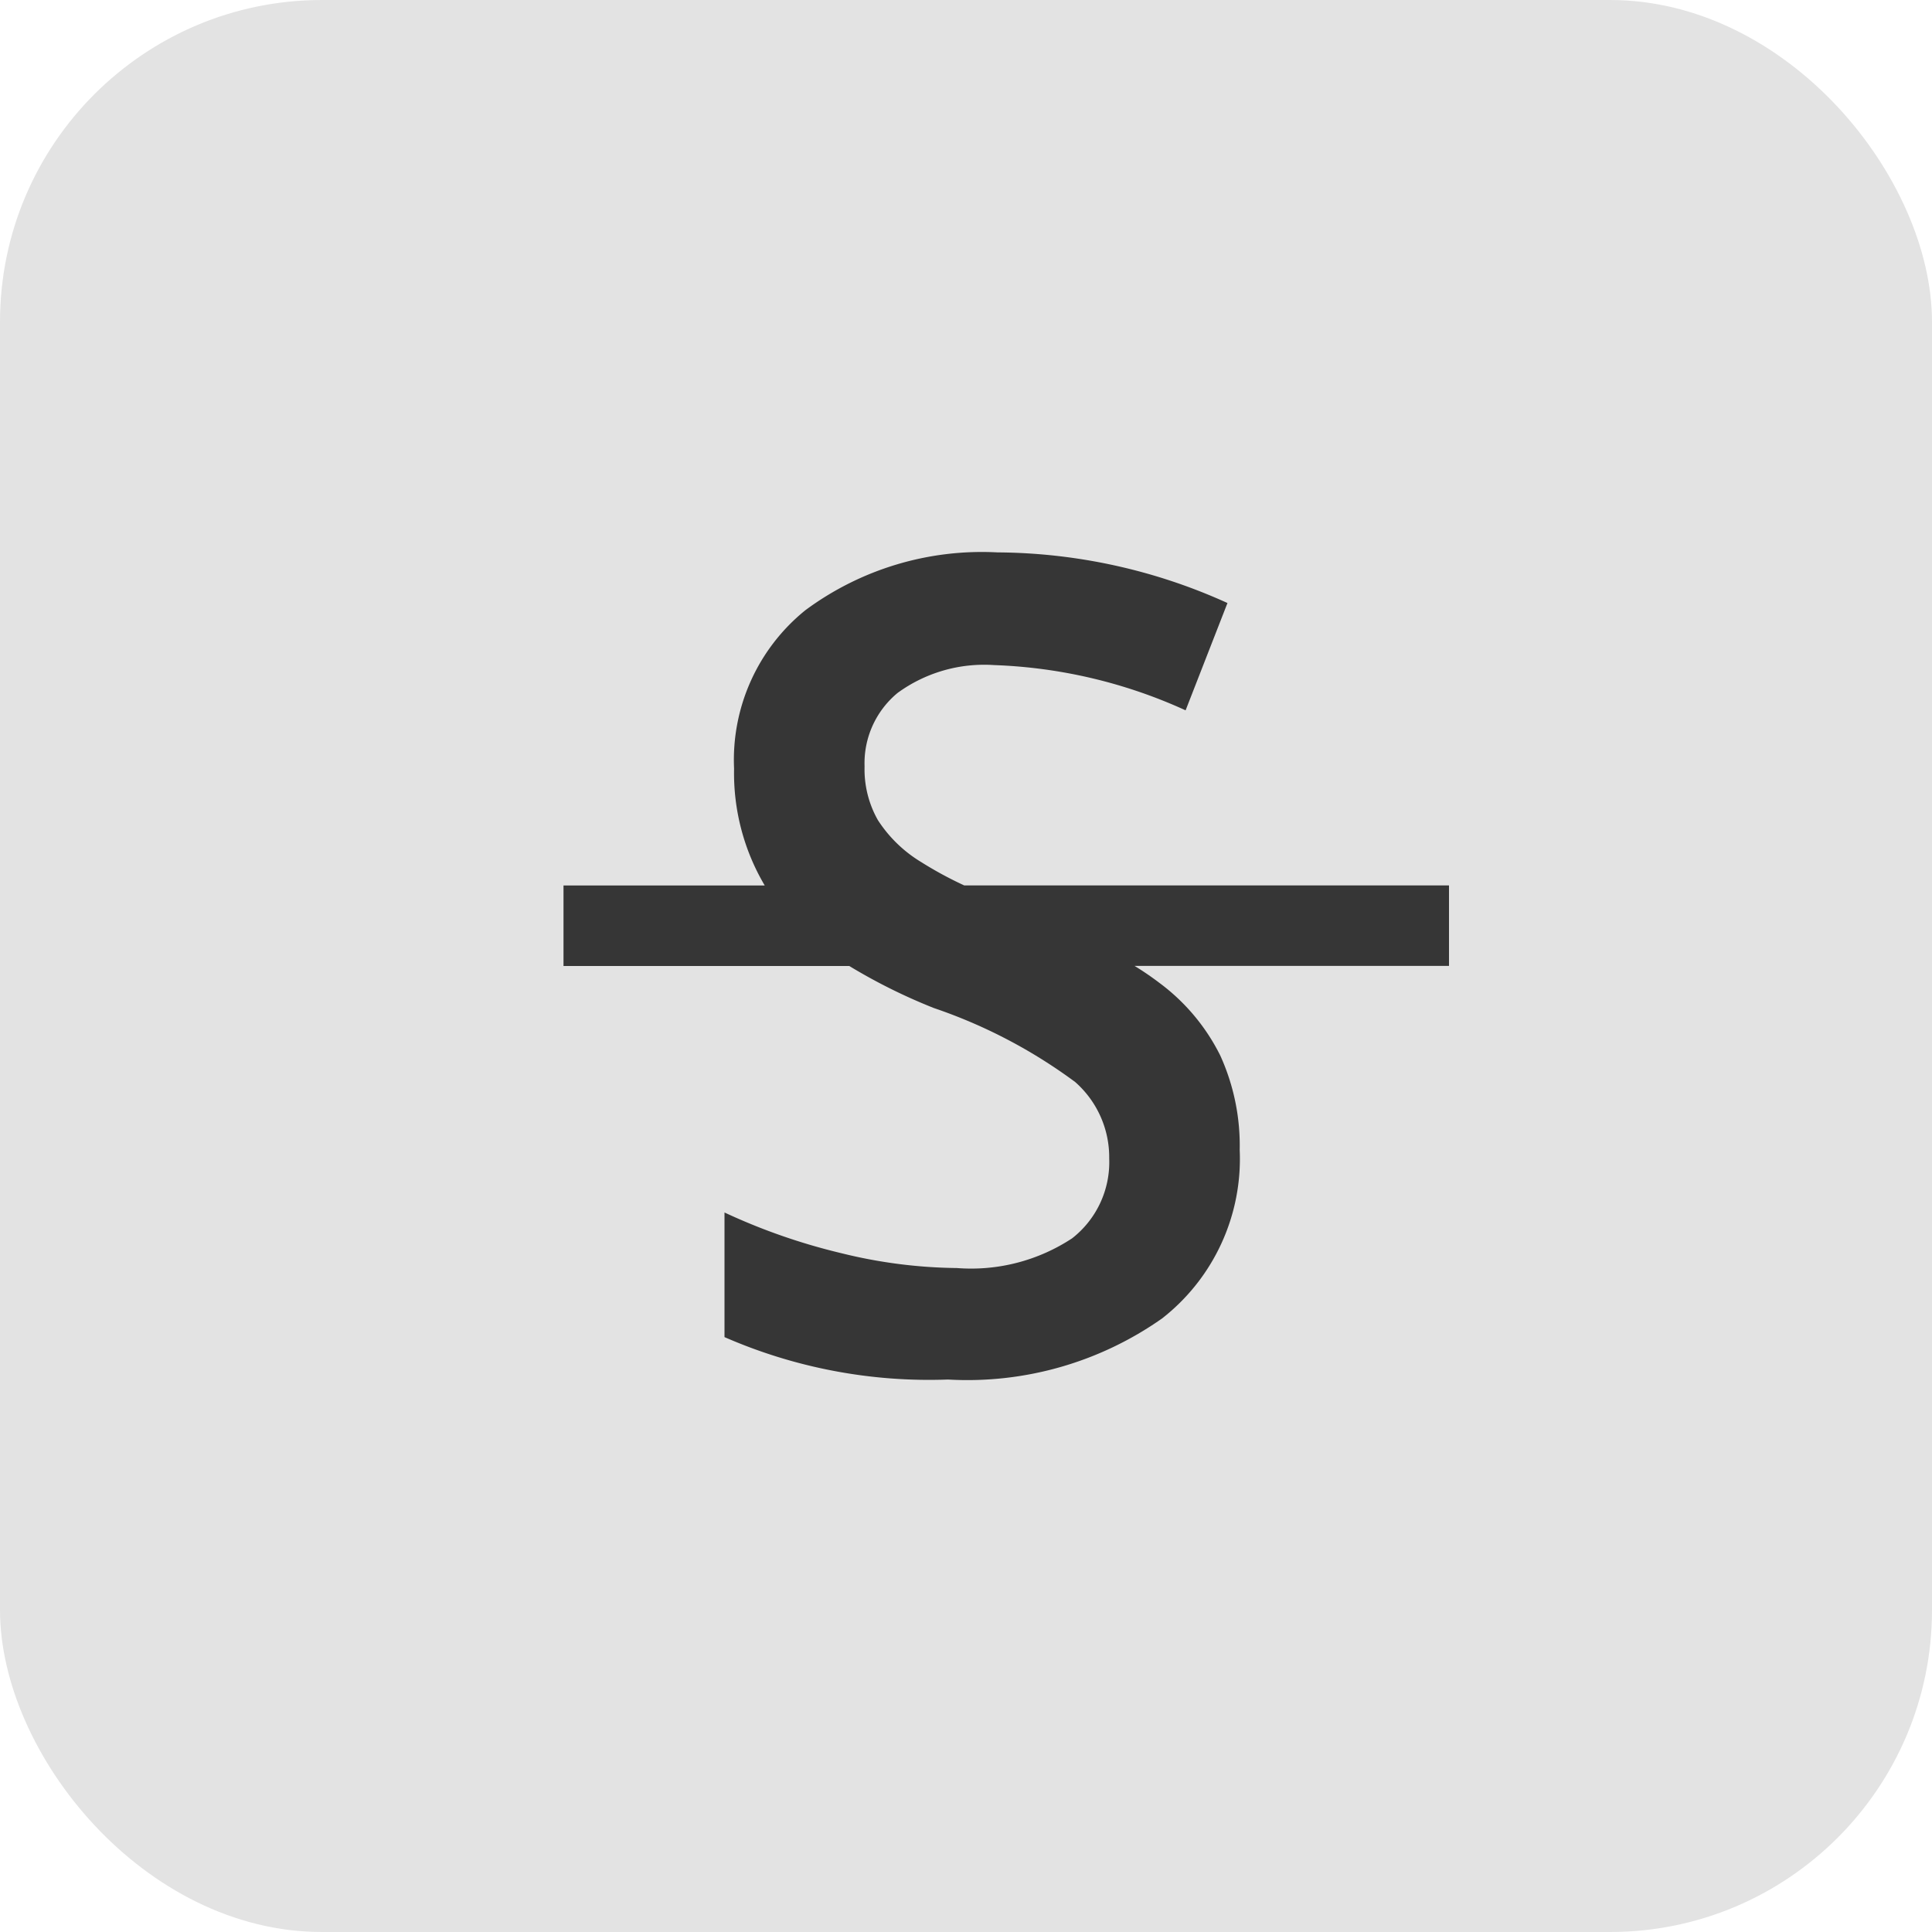<svg xmlns="http://www.w3.org/2000/svg" width="24" height="24" viewBox="0 0 24 24">
  <g id="ic_txtstripe_hover" transform="translate(1854 2723)">
    <rect id="Rectangle_2799" data-name="Rectangle 2799" width="24" height="24" rx="4" transform="translate(-1854 -2723)" fill="#e3e3e3"/>
    <path id="Union_6" data-name="Union 6" d="M2,9.748V8.2a7.587,7.587,0,0,0,1.453.506,6.2,6.2,0,0,0,1.433.184,2.28,2.28,0,0,0,1.432-.369,1.2,1.2,0,0,0,.461-.992,1.246,1.246,0,0,0-.423-.95A6.41,6.41,0,0,0,4.6,5.66,7.039,7.039,0,0,1,3.55,5.138H0v-1H2.5a2.741,2.741,0,0,1-.381-1.451A2.39,2.39,0,0,1,3.005.718,3.685,3.685,0,0,1,5.391,0,7,7,0,0,1,8.248.629L7.728,1.962A6.244,6.244,0,0,0,5.35,1.4a1.826,1.826,0,0,0-1.2.346,1.132,1.132,0,0,0-.41.913,1.28,1.28,0,0,0,.165.666,1.664,1.664,0,0,0,.54.523,4.7,4.7,0,0,0,.533.289H11v1H7.094a3.678,3.678,0,0,1,.313.214,2.518,2.518,0,0,1,.752.9A2.7,2.7,0,0,1,8.4,7.424a2.515,2.515,0,0,1-.964,2.092,4.2,4.2,0,0,1-2.66.759A6.344,6.344,0,0,1,2,9.748Z" transform="translate(-1847 -2716.138)" fill="#363636"/>
  </g>
</svg>
